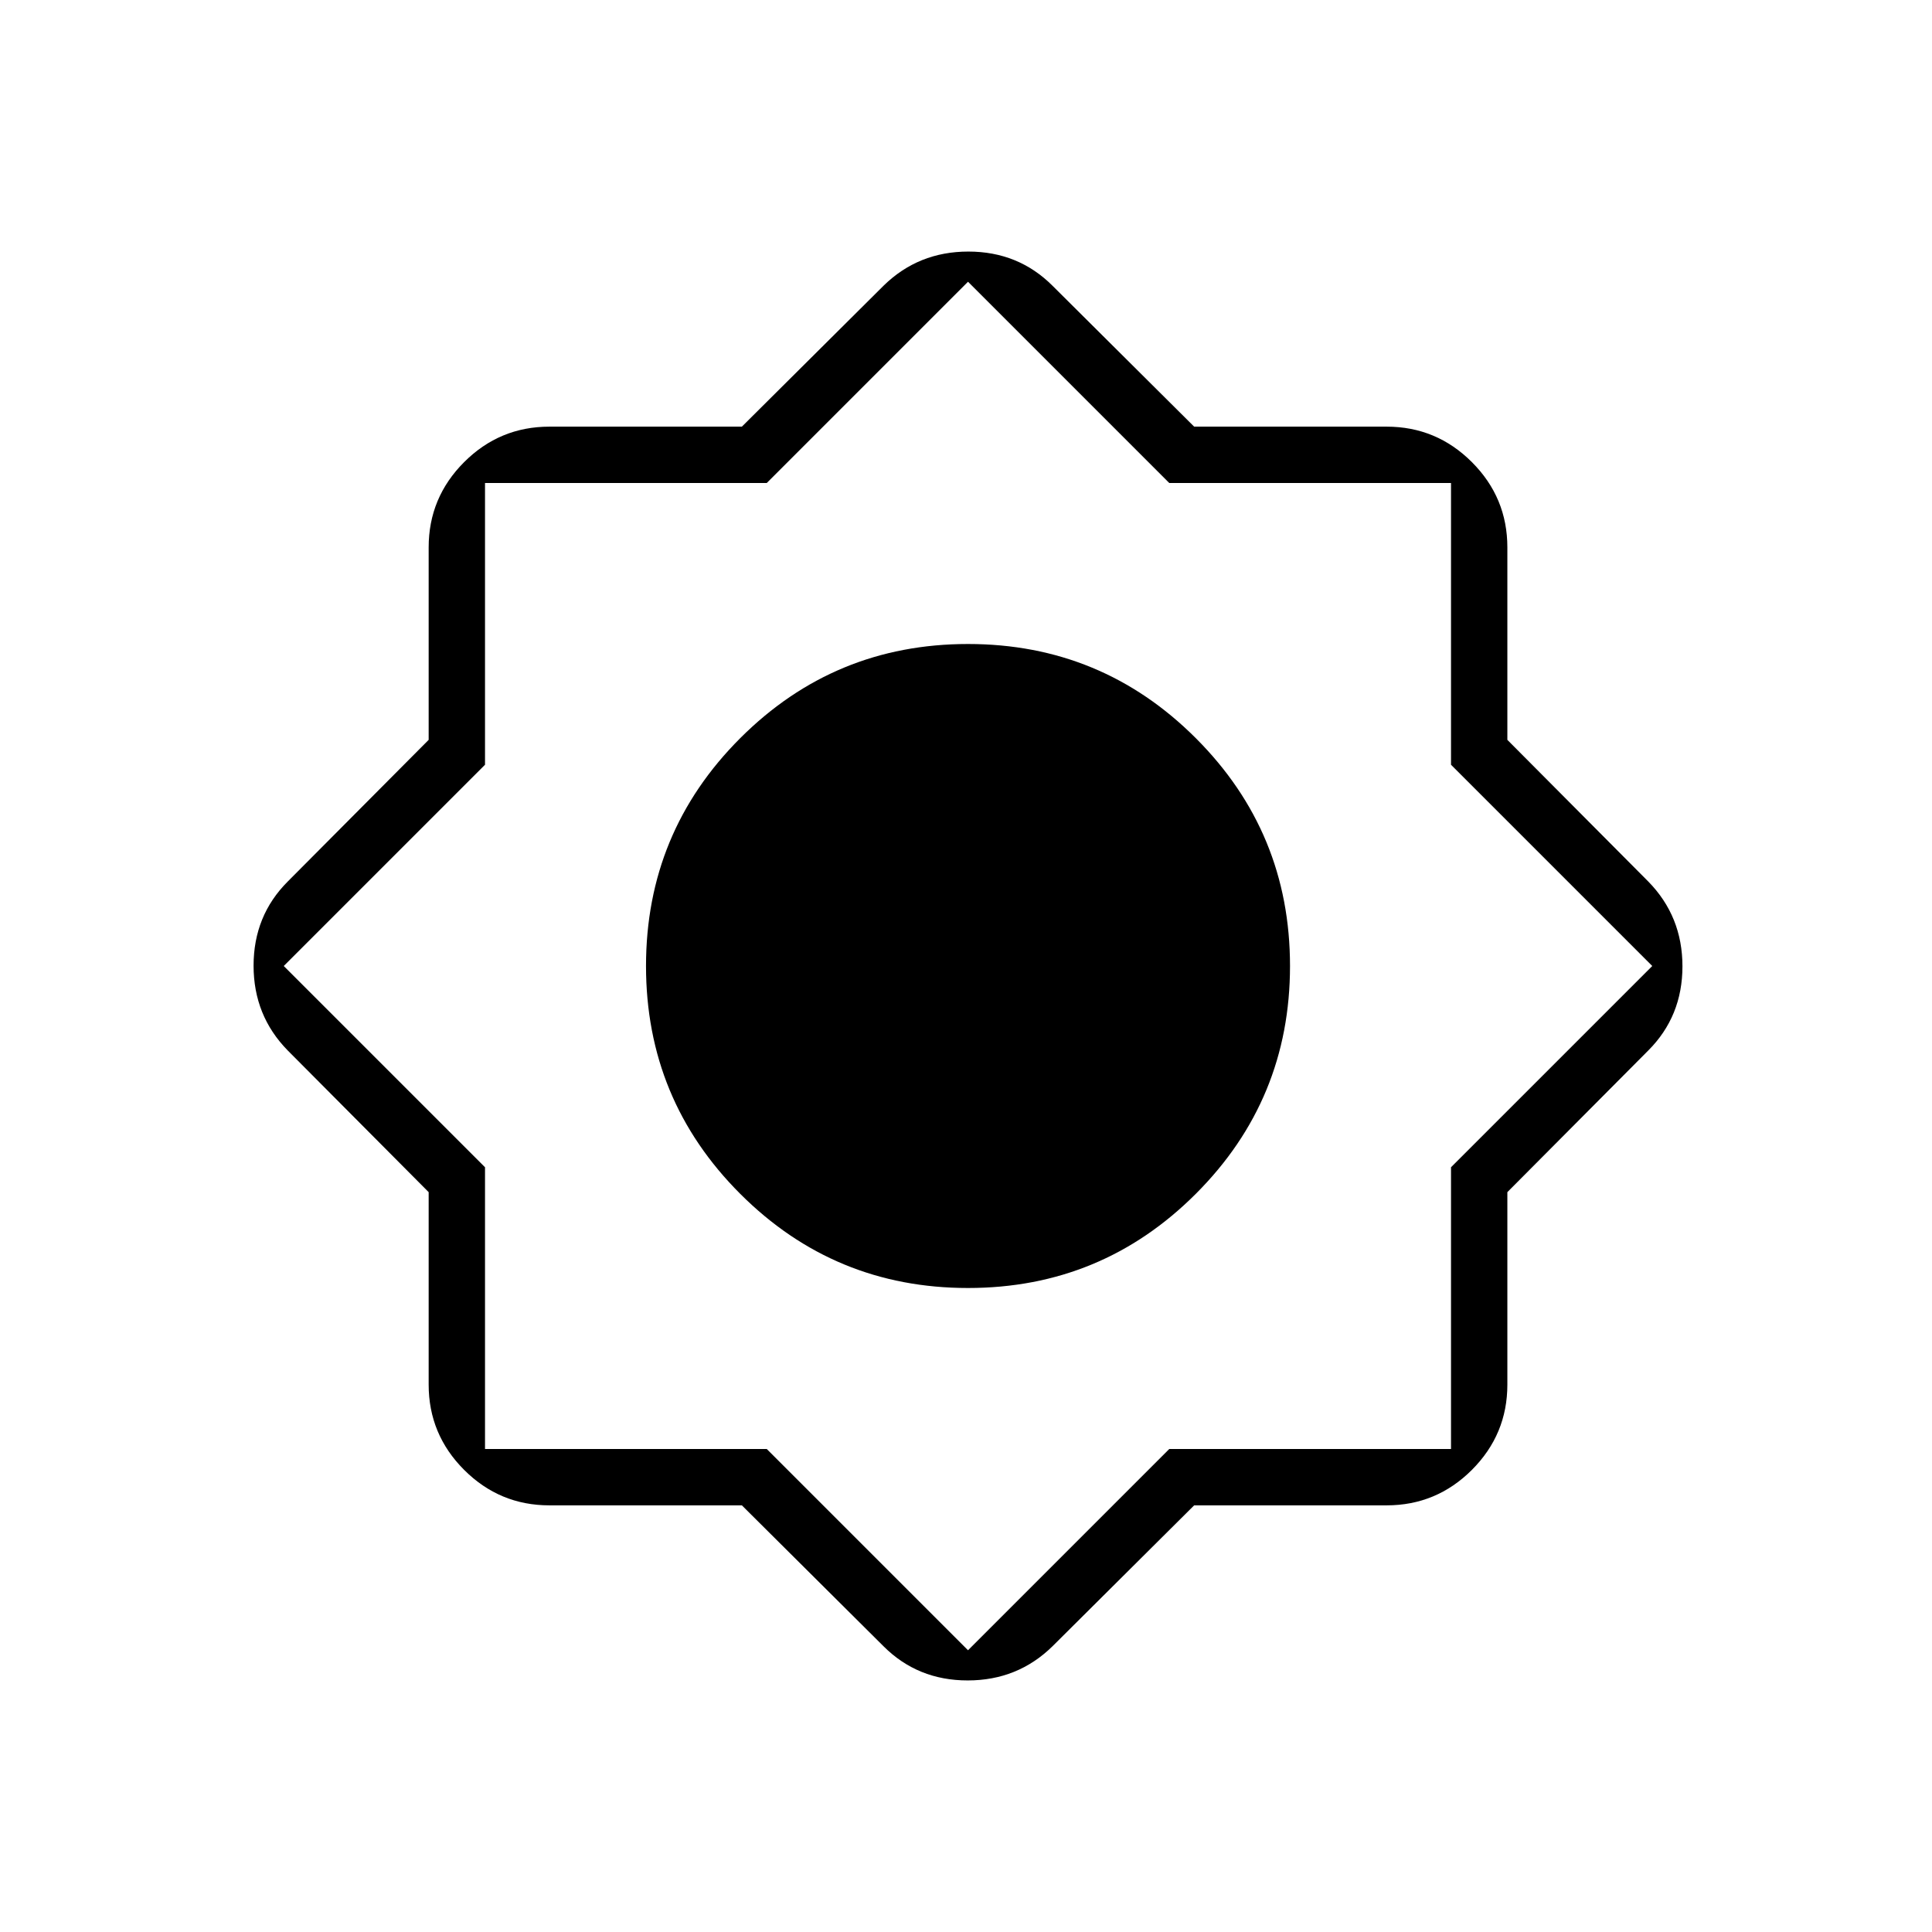 <svg xmlns="http://www.w3.org/2000/svg" height="24" viewBox="0 -960 960 960" width="24"><path d="M368.63-212H273q-24.75 0-42.375-17.625T213-272v-95.63L143-438q-17-17.315-17-42.157Q126-505 143-522l70-70.37V-688q0-24.75 17.625-42.375T273-748h95.63L439-818q17.315-17 42.157-17Q506-835 523-818l70.37 70H689q24.75 0 42.375 17.625T749-688v95.63L819-522q17 17.315 17 42.157Q836-455 819-438l-70 70.37V-272q0 24.75-17.625 42.375T689-212h-95.63L523-142q-17.315 17-42.157 17Q456-125 439-142l-70.37-70ZM481-320q-66.4 0-113.2-46.8T321-480q0-66.4 46.8-113.2T481-640q66.4 0 113.2 46.8T641-480q0 66.4-46.8 113.2T481-320Zm0 180 100-100h140v-140l100-100-100-100v-140H581L481-820 381-720H241v140L141-480l100 100v140h140l100 100Z"/></svg>